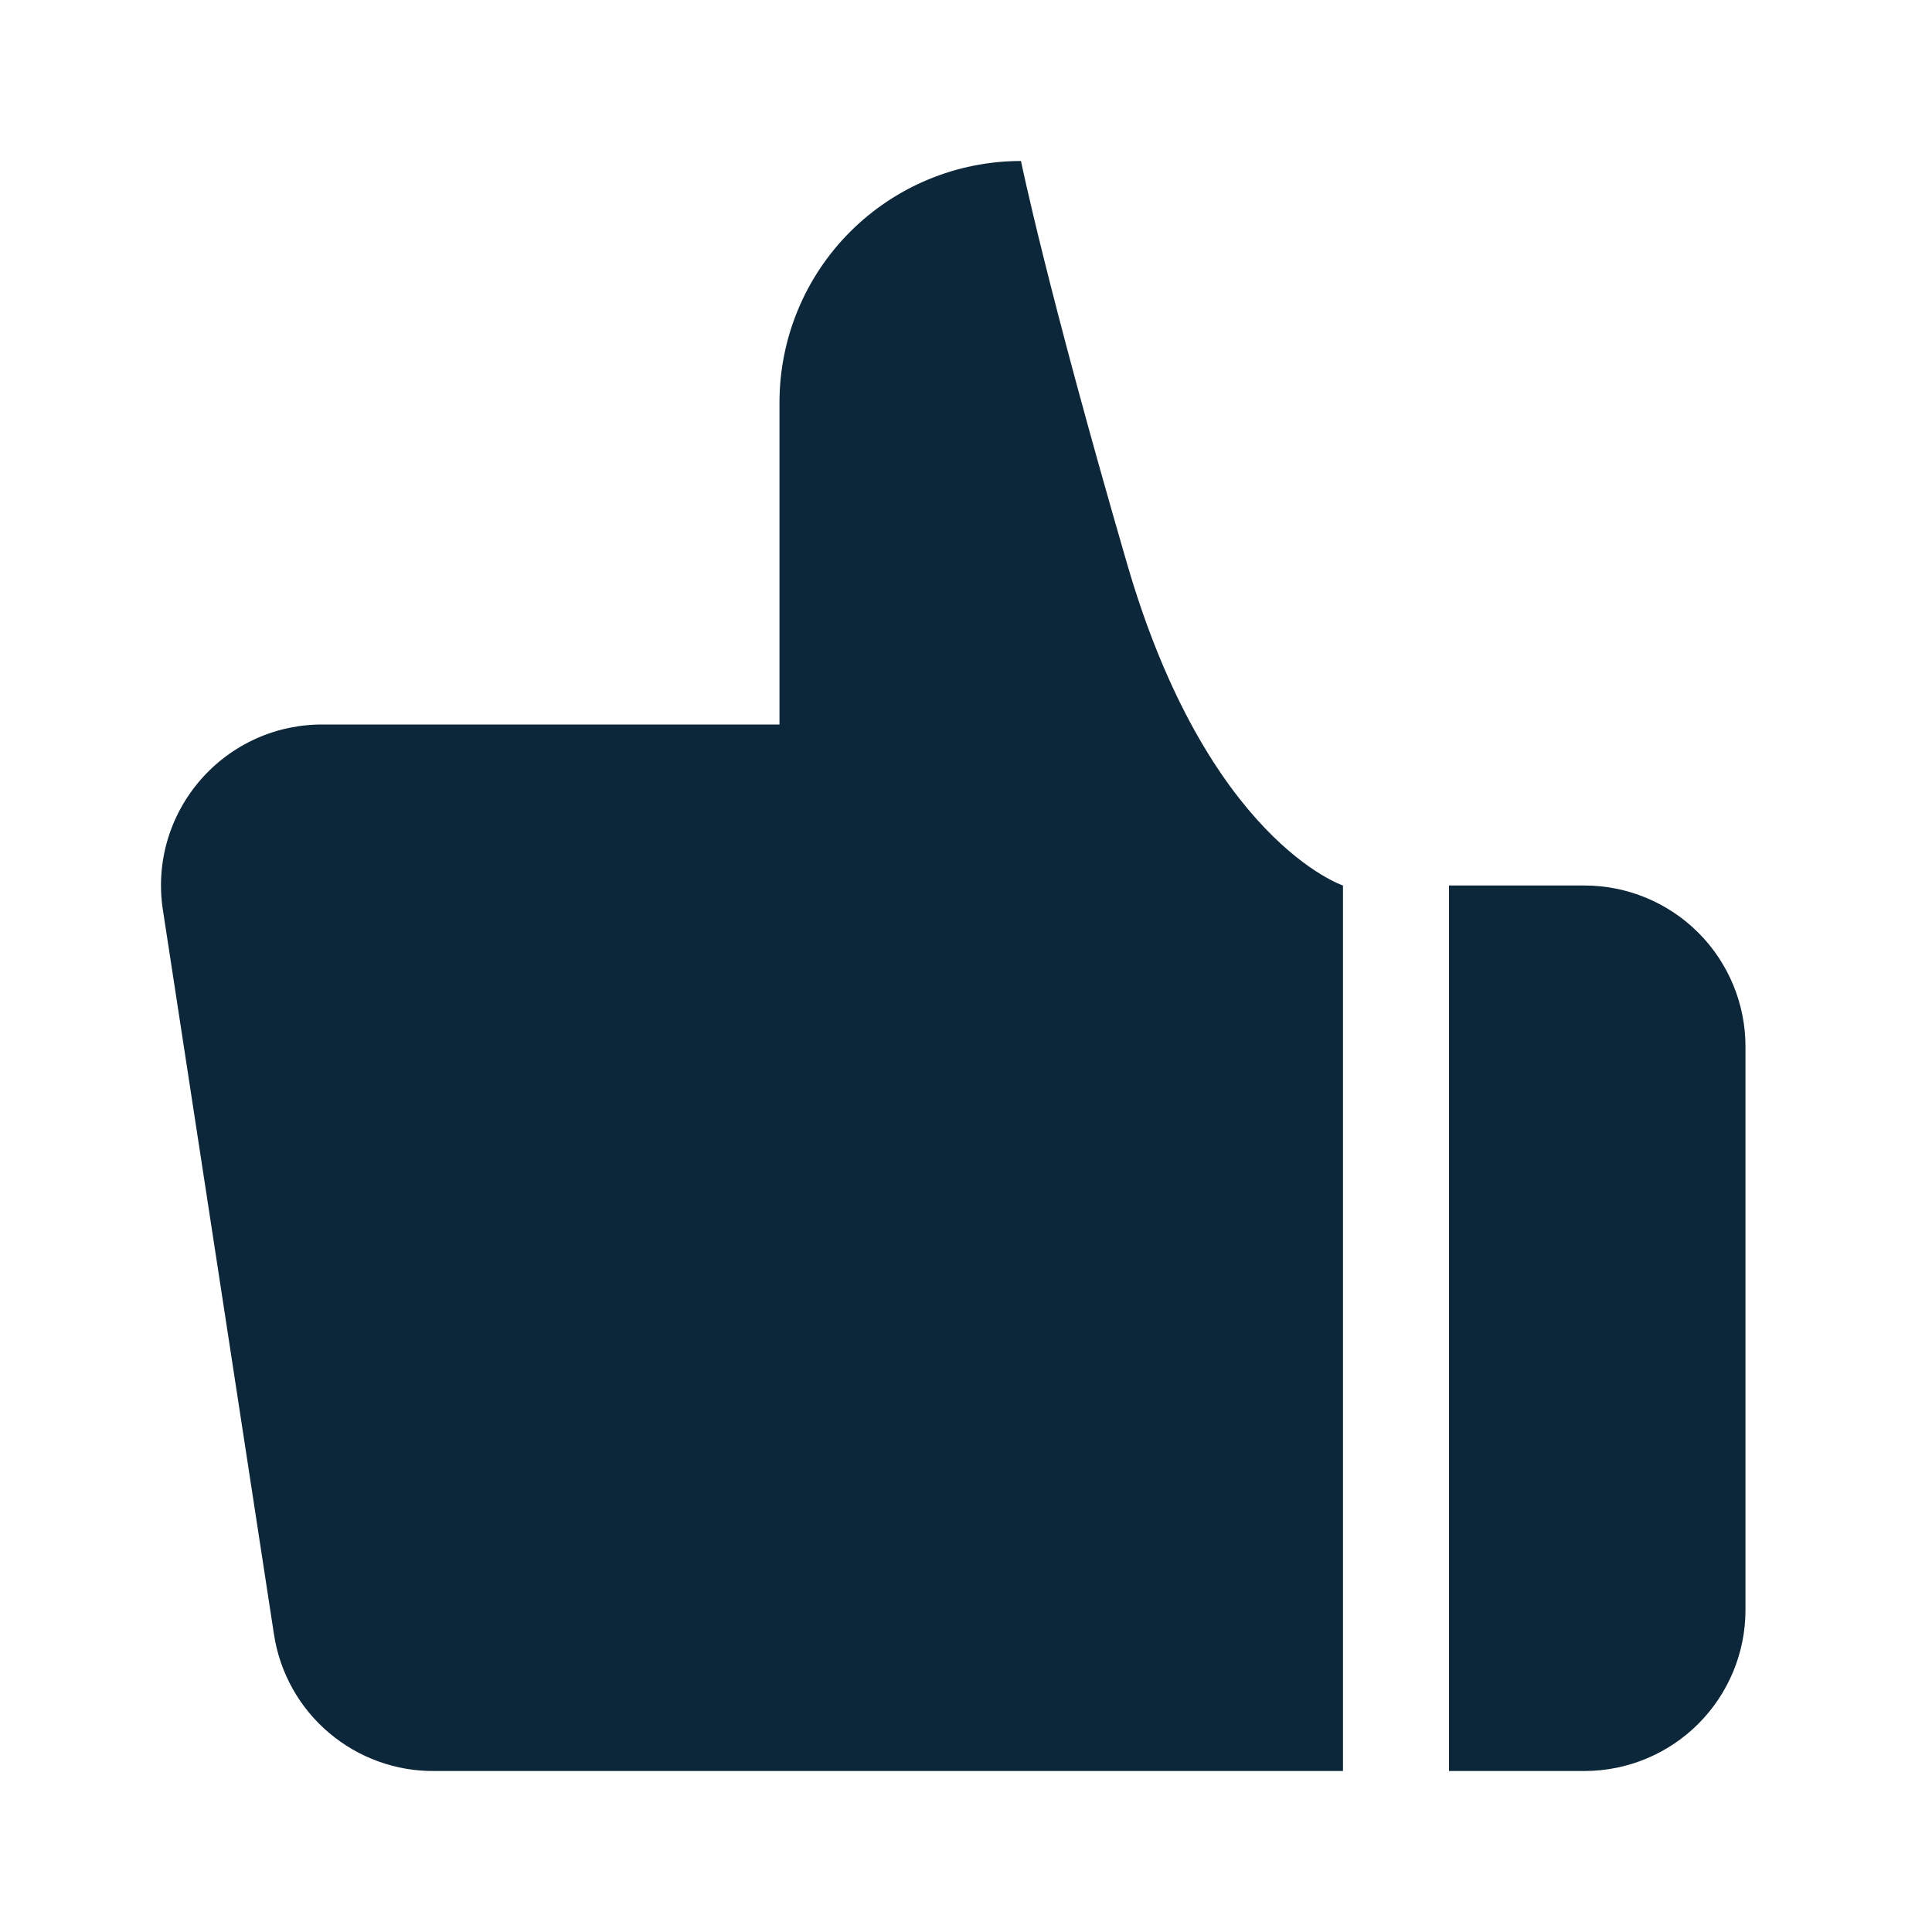 <svg width="24" height="24" viewBox="0 0 24 24" fill="none" xmlns="http://www.w3.org/2000/svg">
<path fill-rule="evenodd" clip-rule="evenodd" d="M9.683 5V9H4.023C3.733 8.997 3.446 9.056 3.181 9.175C2.917 9.294 2.681 9.469 2.491 9.688C2.301 9.906 2.16 10.164 2.079 10.442C1.998 10.721 1.979 11.013 2.023 11.3L3.403 20.3C3.475 20.777 3.717 21.212 4.085 21.524C4.452 21.836 4.92 22.006 5.403 22H16.683V11C16.683 11 15 10.442 14 7C13 3.558 12.683 2 12.683 2C11.887 2 11.124 2.316 10.561 2.879C9.999 3.441 9.683 4.204 9.683 5ZM19.683 22C20.213 22 20.722 21.789 21.097 21.414C21.472 21.039 21.683 20.53 21.683 20V13C21.683 12.47 21.472 11.961 21.097 11.586C20.722 11.211 20.213 11 19.683 11H18V22H19.683Z" fill="#0C2739"/>
</svg>
